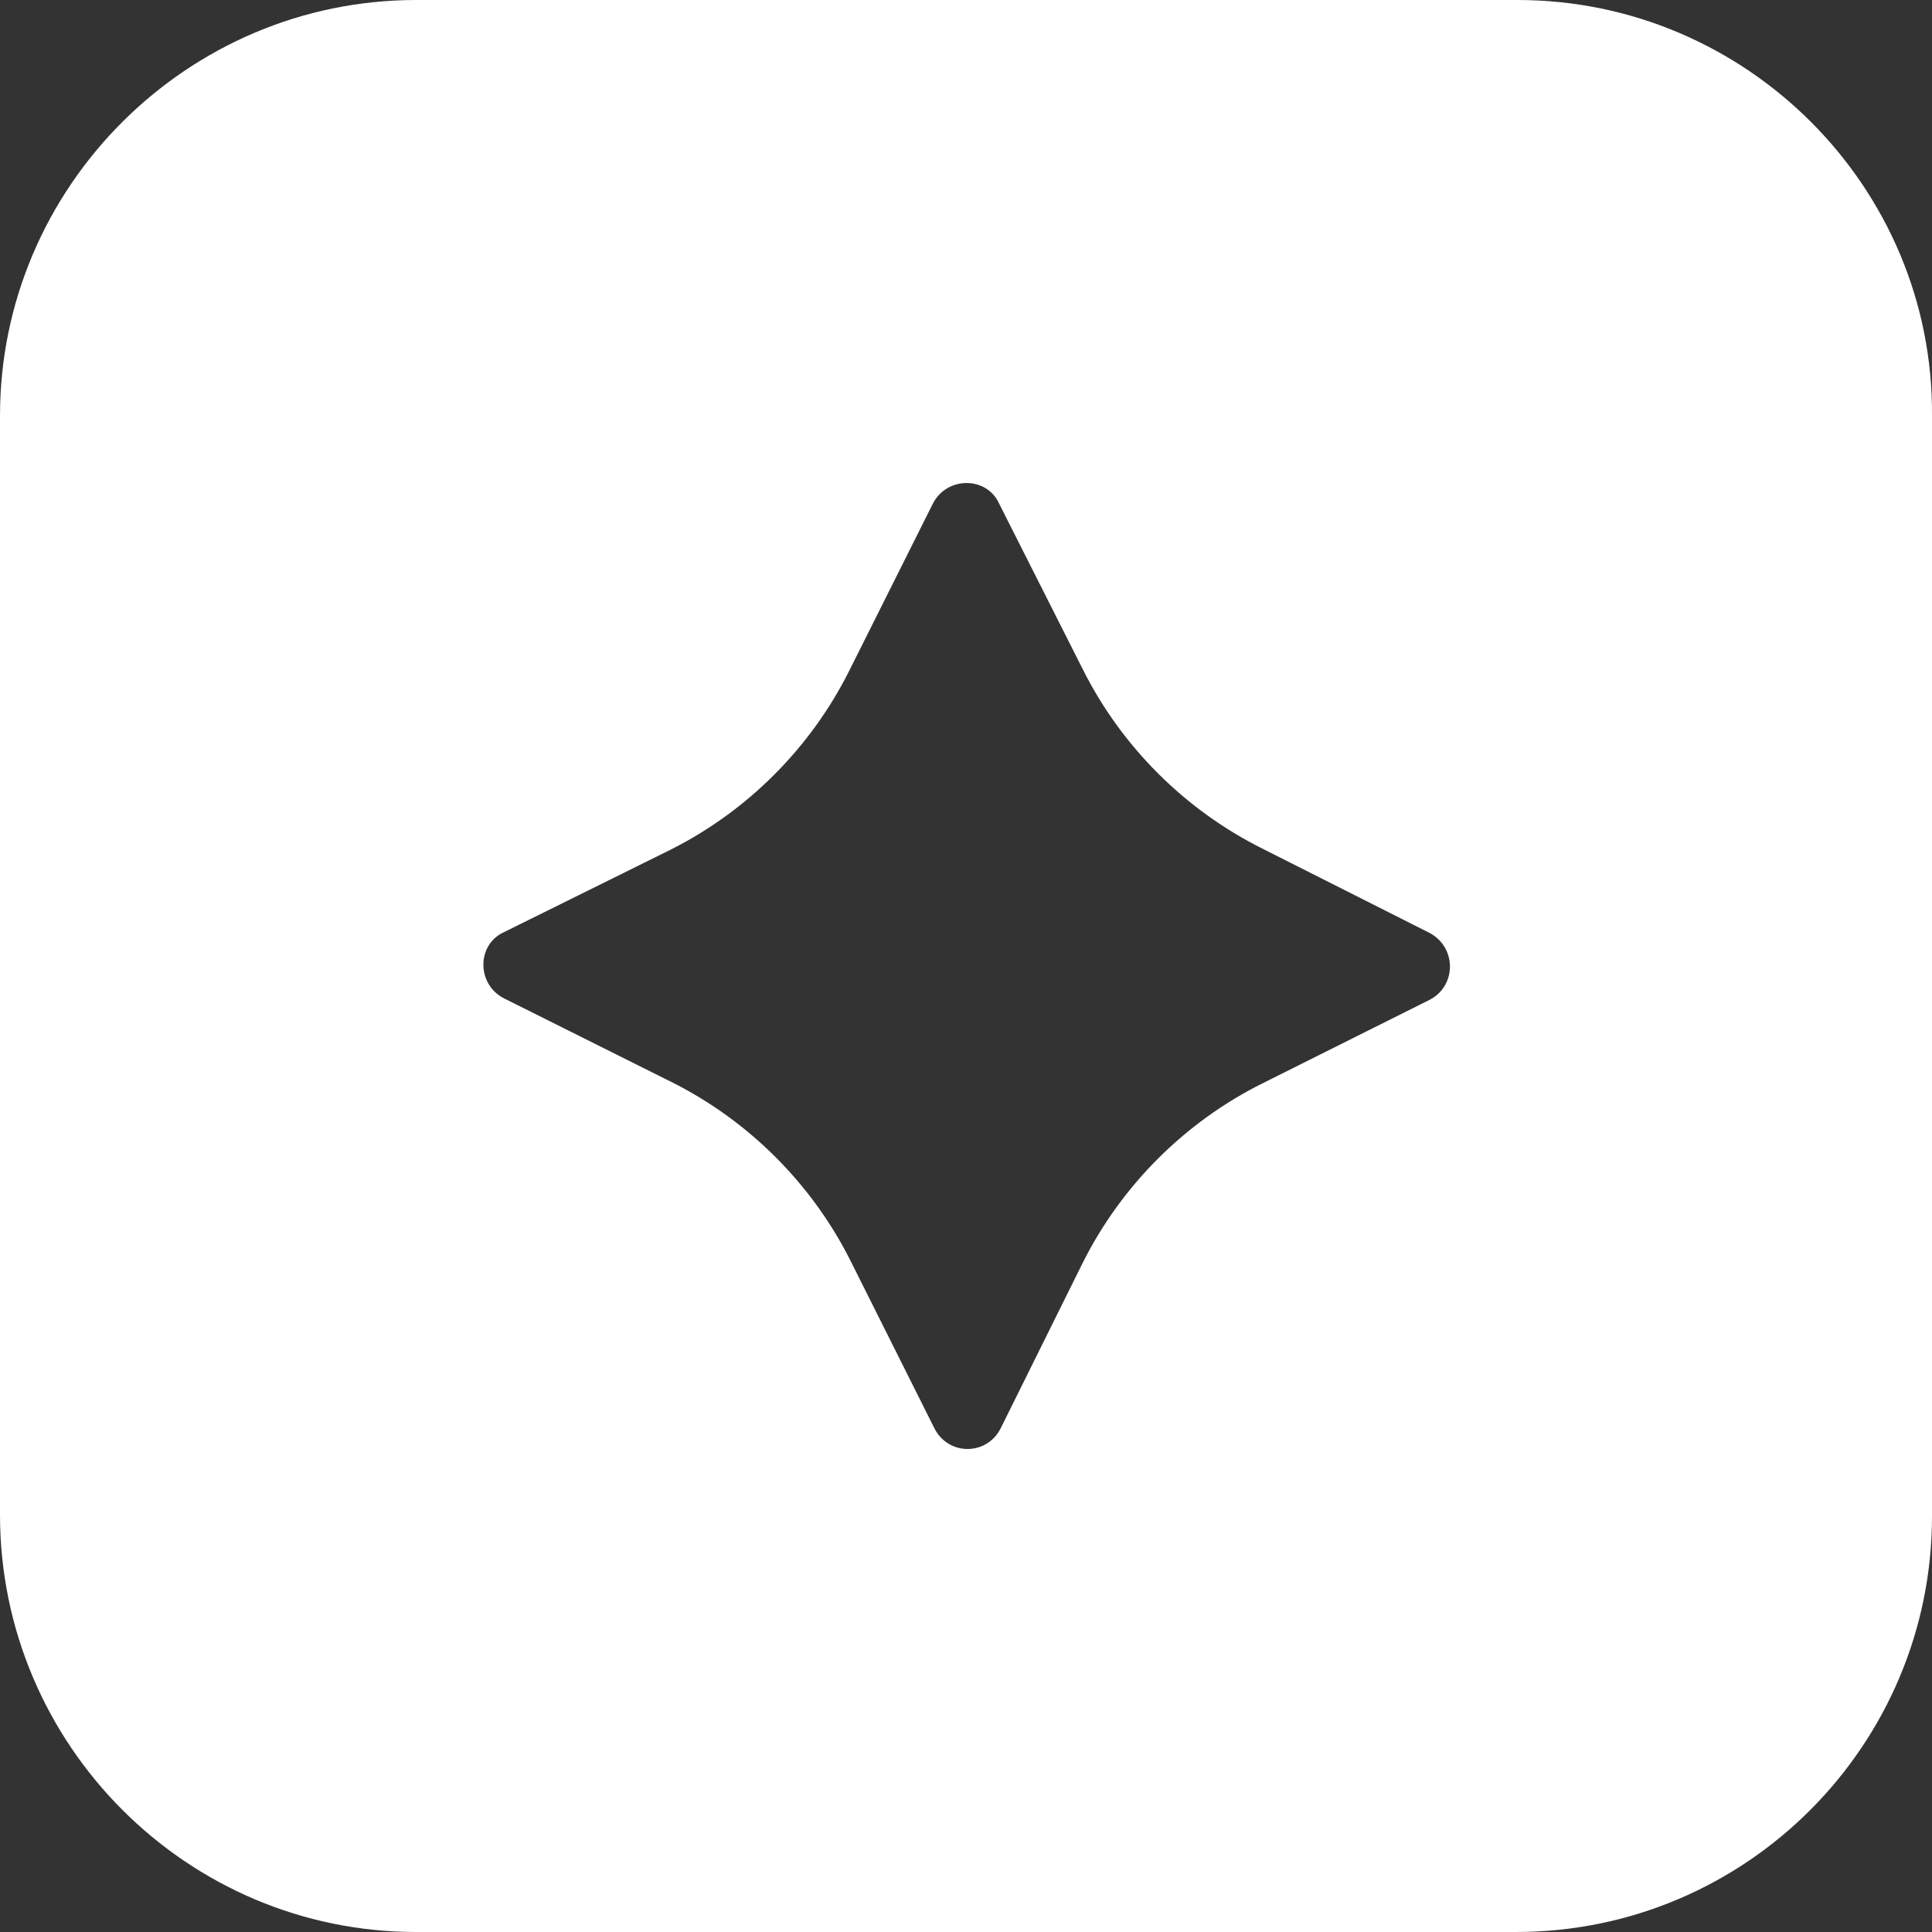 <svg width="32" height="32" viewBox="0 0 32 32" fill="none" xmlns="http://www.w3.org/2000/svg">
<rect x="0" y="0" width="32" height="32" fill="#333333" stroke="none"/>
<path d="M25.134 0H6.892C3.1 0 0 3.098 0 6.886V25.088C0 28.902 3.1 32 6.892 32H25.108C28.925 32 32 28.902 32 25.114V6.886C32.026 3.098 28.925 0 25.134 0ZM23.673 16.563L20.906 17.946C19.625 18.586 18.575 19.635 17.934 20.915L16.576 23.654C16.346 24.115 15.705 24.115 15.475 23.654L14.091 20.89C13.451 19.61 12.4 18.56 11.119 17.92L8.352 16.538C7.891 16.307 7.891 15.642 8.352 15.437L11.094 14.08C12.375 13.44 13.425 12.39 14.066 11.11L15.449 8.346C15.68 7.885 16.346 7.885 16.551 8.346L17.934 11.085C18.575 12.365 19.625 13.414 20.906 14.054L23.648 15.437C24.134 15.667 24.134 16.333 23.673 16.563Z" fill="white"/>
</svg>
